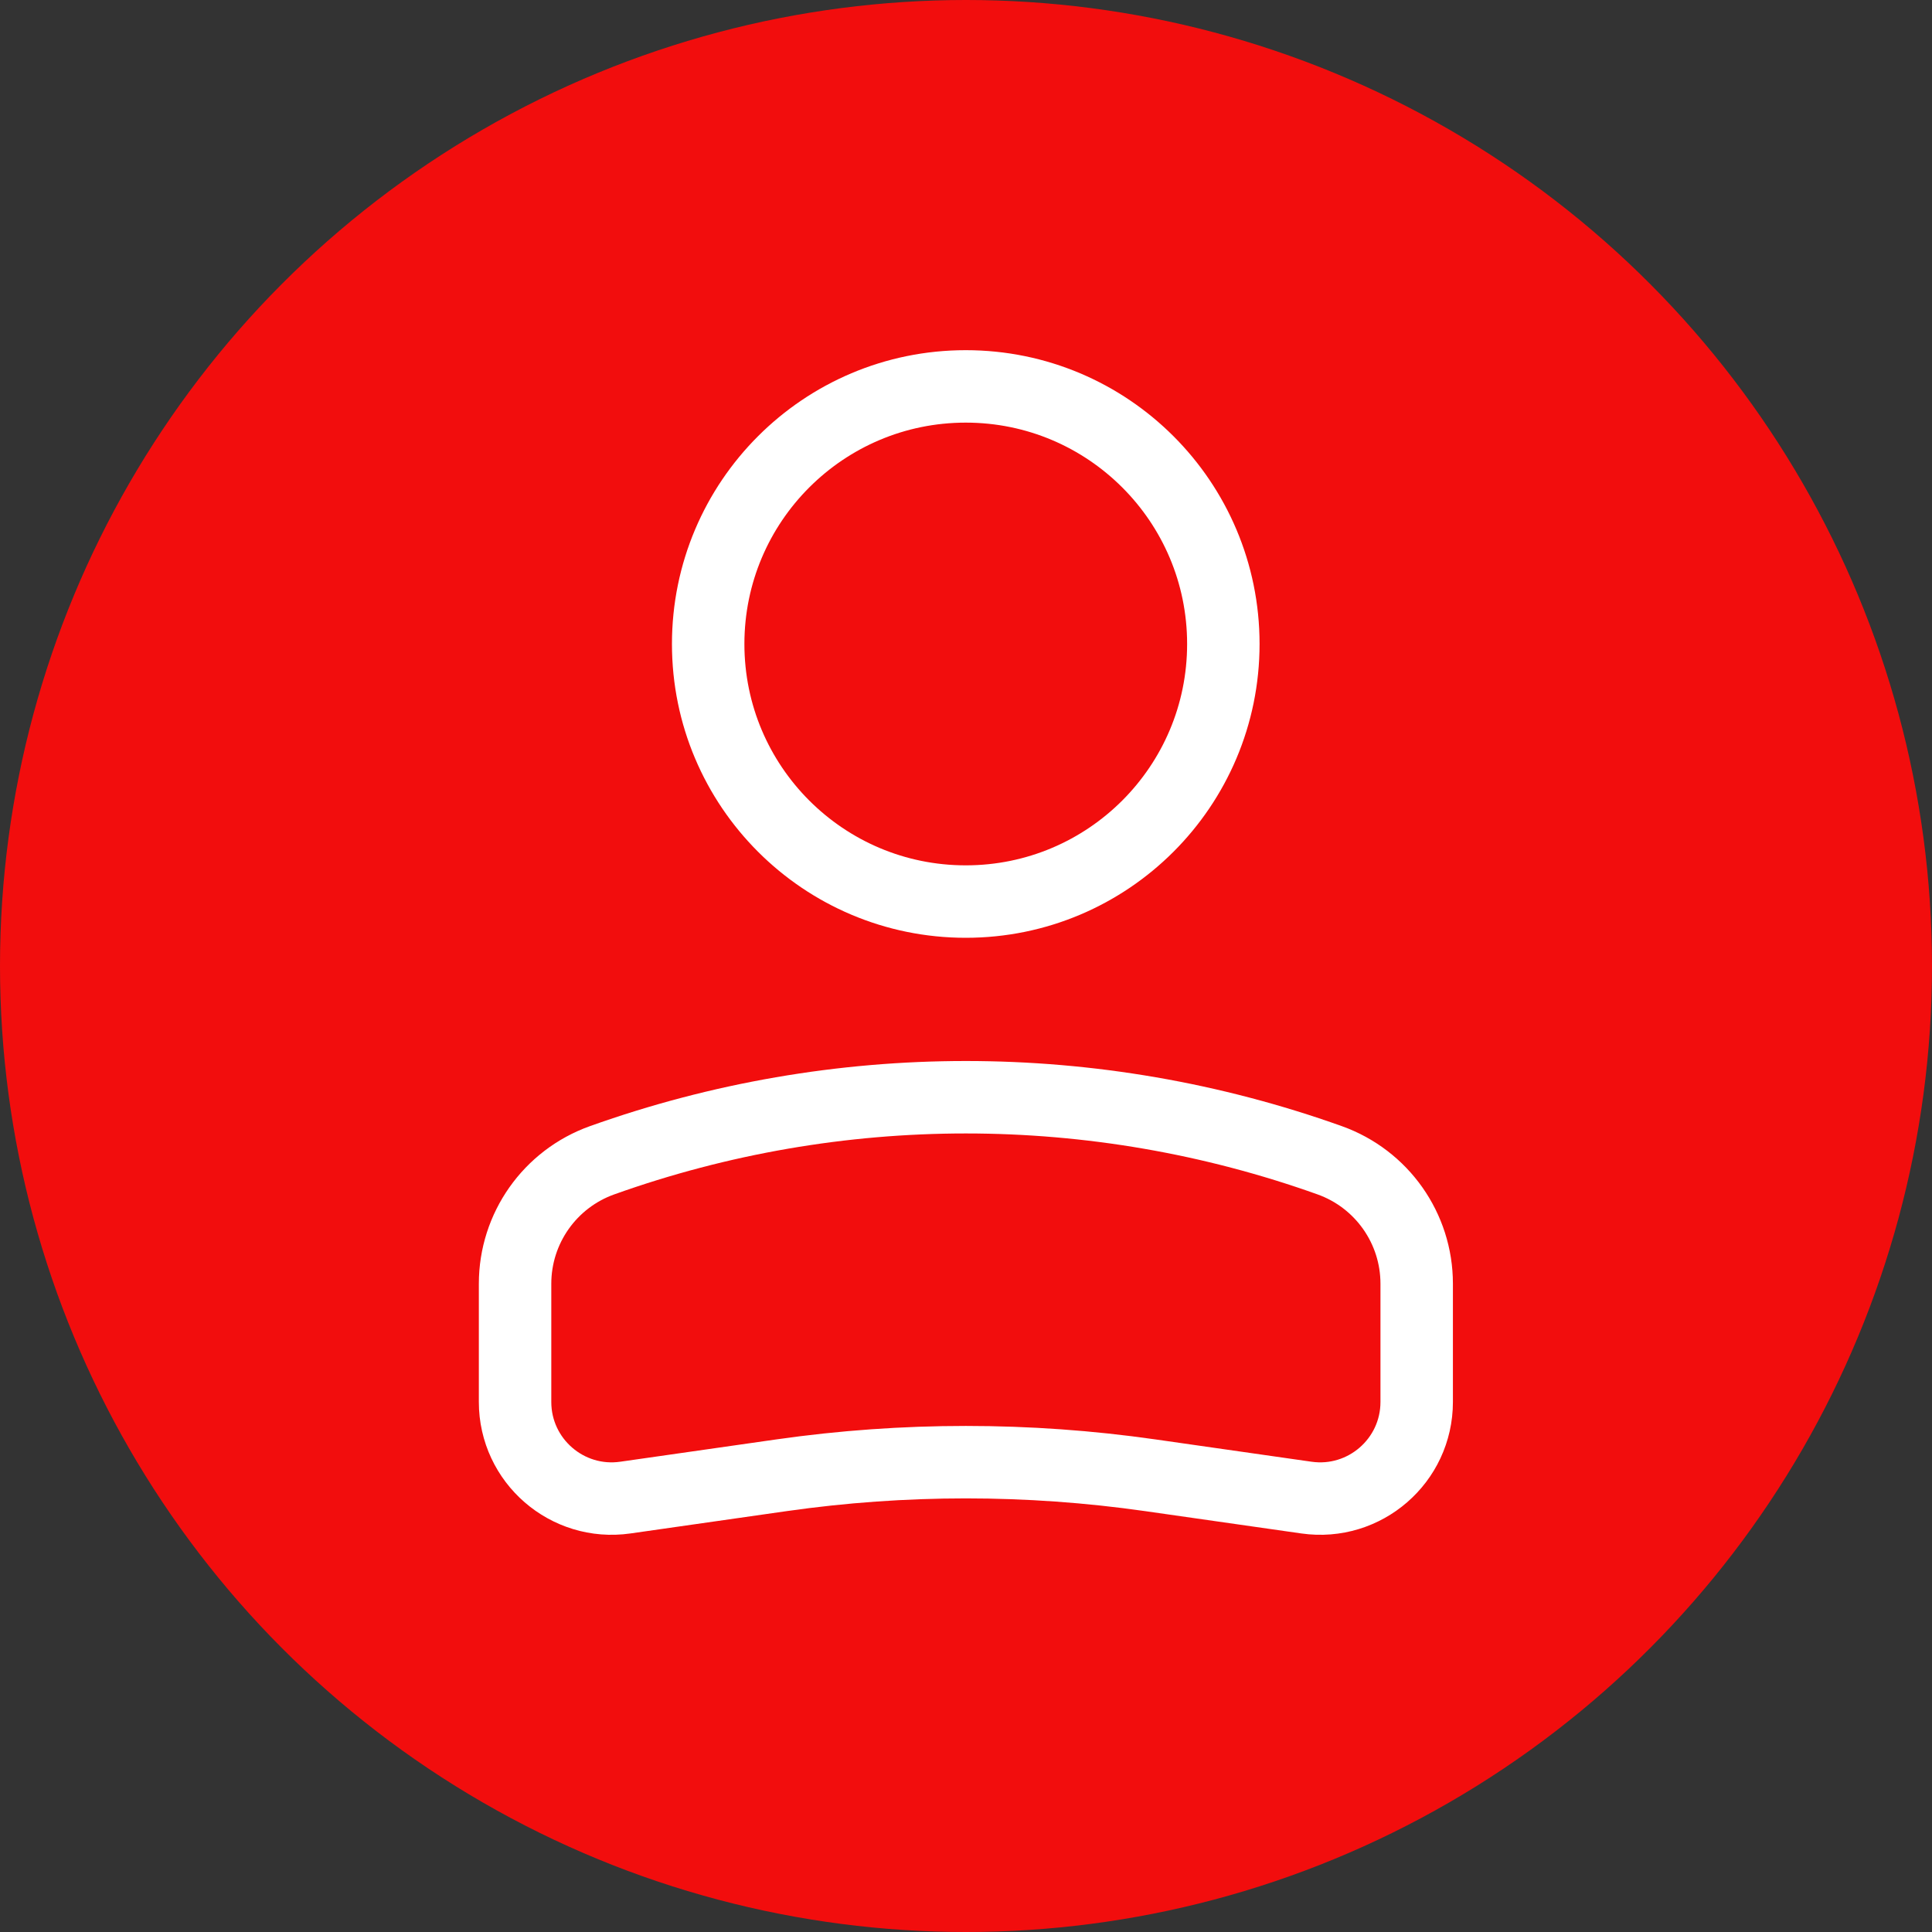 <svg width="40" height="40" viewBox="0 0 40 40" fill="none" xmlns="http://www.w3.org/2000/svg">
<rect x="0" y="0" width="40" height="40" fill="#333333" stroke="none"/>
<circle cx="20" cy="20" r="20" fill="#F20D0D"/>
<circle r="5.333" transform="matrix(-1 0 0 1 19.995 13.333)" fill="#F20D0D" stroke="white" stroke-width="1.5"/>
<path d="M10.664 26.578C10.664 25.431 11.385 24.408 12.466 24.022C17.336 22.282 22.659 22.282 27.529 24.022C28.61 24.408 29.331 25.431 29.331 26.578V29.026C29.331 30.243 28.253 31.178 27.048 31.006L23.816 30.544C21.283 30.182 18.712 30.182 16.179 30.544L12.947 31.006C11.742 31.178 10.664 30.243 10.664 29.026V26.578Z" fill="#F20D0D" stroke="white" stroke-width="1.5"/>
</svg>
